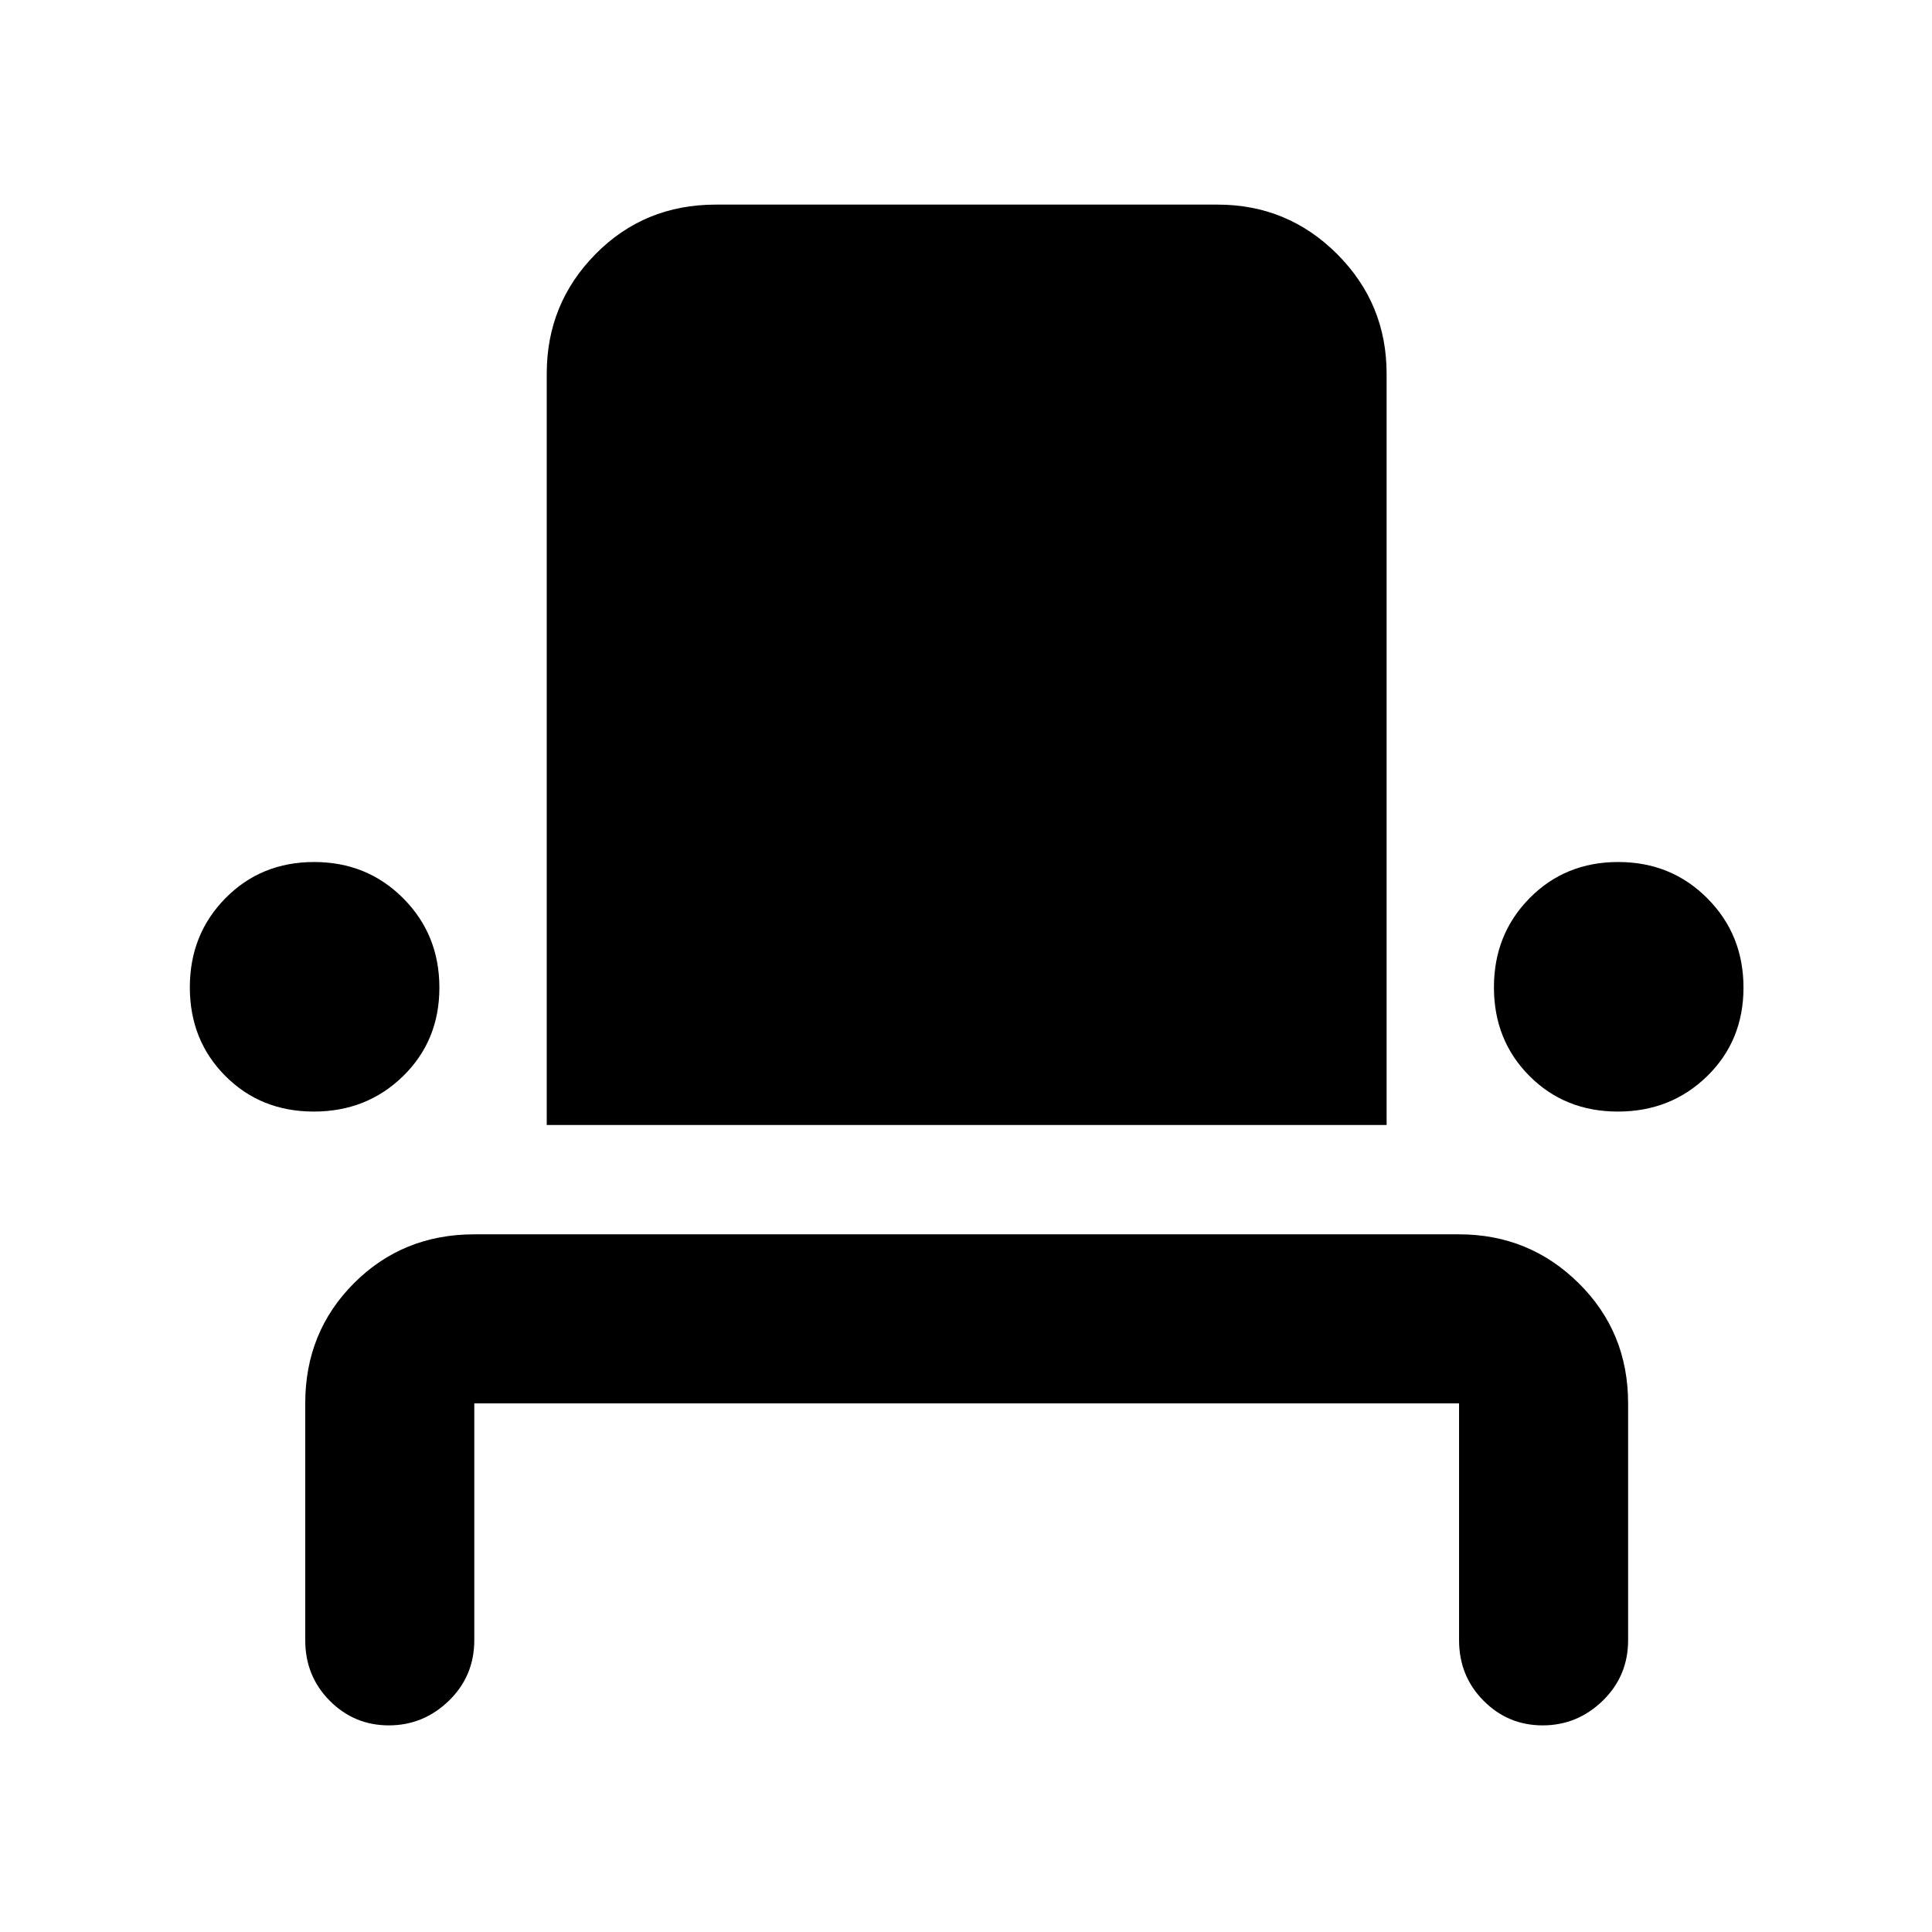 <svg xmlns="http://www.w3.org/2000/svg" height="40" viewBox="0 -960 960 960" width="40"><path d="M193.22-102.67q-17.22 0-29.39-12.25-12.16-12.25-12.16-30.08v-117.67q0-35.5 24.25-59.75t59.75-24.25H725q34.83 0 59.42 24.25Q809-298.17 809-262.67V-145q0 17.83-12.62 30.08-12.61 12.25-29.83 12.25t-29.38-12.25Q725-127.17 725-145v-117.67H235.67V-145q0 17.83-12.62 30.08t-29.83 12.25Zm-37.3-305q-26.34 0-43.96-17.7-17.63-17.7-17.63-44.04t17.71-44.3q17.7-17.96 44.04-17.96t44.29 18.04q17.96 18.04 17.96 44.38 0 26.33-18.03 43.96-18.04 17.62-44.38 17.62ZM271.67-401v-373.33q0-34.84 24.25-59.42t59.75-24.58H605q34.83 0 59.42 24.58Q689-809.17 689-774.33V-401H271.67Zm532.25-6.67q-26.34 0-43.96-17.7-17.63-17.7-17.63-44.04t17.71-44.3q17.7-17.96 44.04-17.96t44.29 18.04q17.96 18.04 17.96 44.38 0 26.33-18.03 43.96-18.04 17.62-44.38 17.62Z"/></svg>